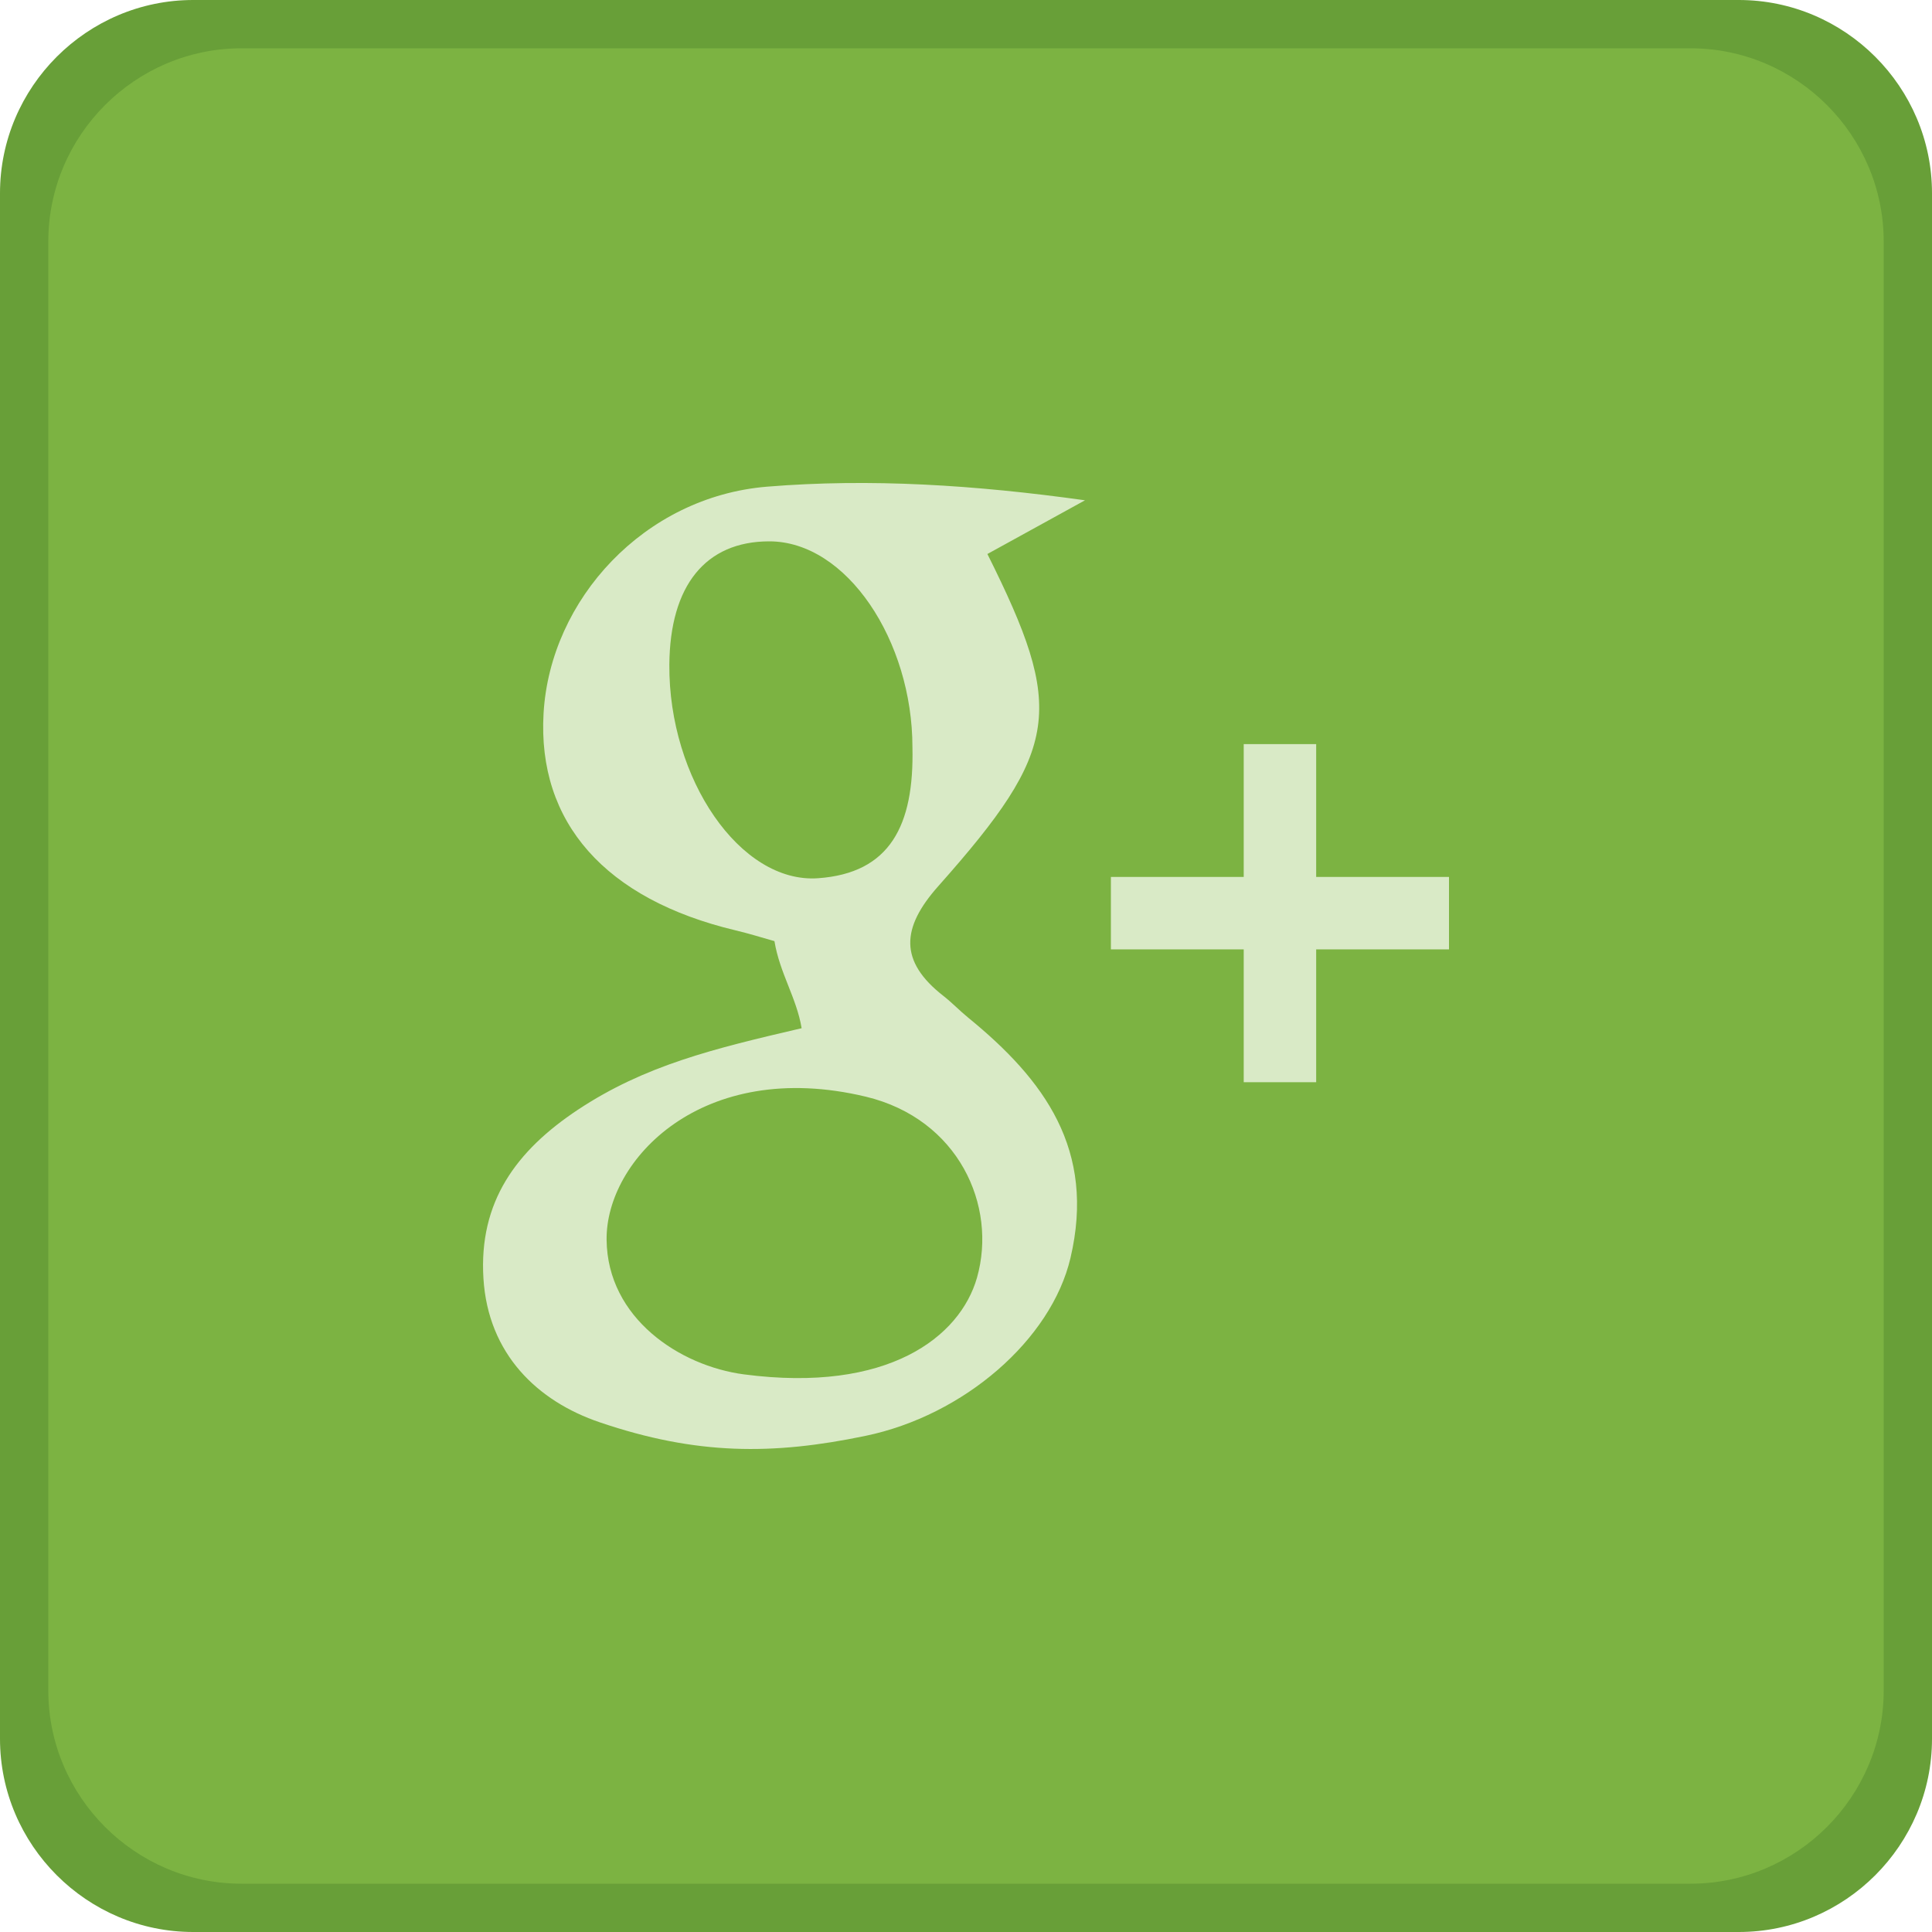 <?xml version="1.0" encoding="utf-8"?>
<!-- Generator: Adobe Illustrator 16.0.0, SVG Export Plug-In . SVG Version: 6.00 Build 0)  -->
<!DOCTYPE svg PUBLIC "-//W3C//DTD SVG 1.1//EN" "http://www.w3.org/Graphics/SVG/1.1/DTD/svg11.dtd">
<svg version="1.1" id="图层_1" xmlns="http://www.w3.org/2000/svg" xmlns:xlink="http://www.w3.org/1999/xlink" x="0px" y="0px"
	 width="40px" height="40px" viewBox="0 0 40 40" enable-background="new 0 0 40 40" xml:space="preserve">
<g>
	<path fill="#689F38" d="M40,36c0,2.2-1.8,4-4,4H4c-2.2,0-4-1.8-4-4V4c0-2.2,1.8-4,4-4h32c2.2,0,4,1.8,4,4V36z"/>
</g>
<g>
	<path fill="#7CB342" d="M39,35c0,2.2-1.8,4-4,4H5c-2.2,0-4-1.8-4-4V5c0-2.2,1.8-4,4-4h30c2.2,0,4,1.8,4,4V35z"/>
</g>
<g>
	<path fill-rule="evenodd" clip-rule="evenodd" fill="#D9EAC6" d="M15.881,10.076c-2.537,0.208-4.49,2.331-4.627,4.692
		c-0.131,2.26,1.277,3.851,3.975,4.494c0.27,0.064,0.533,0.146,0.805,0.223c0.111,0.669,0.457,1.169,0.563,1.803
		c-1.836,0.427-3.244,0.77-4.631,1.687c-1.279,0.849-2.055,1.906-1.957,3.493c0.096,1.568,1.123,2.545,2.41,2.98
		c2,0.68,3.58,0.68,5.5,0.28c2.041-0.424,3.846-1.992,4.244-3.683c0.527-2.241-0.539-3.687-2.117-4.975
		c-0.176-0.143-0.334-0.31-0.512-0.449c-0.926-0.721-0.873-1.414-0.107-2.275c2.533-2.852,2.623-3.657,1.016-6.876
		c0.672-0.37,1.348-0.741,2.021-1.112C20.182,10.04,18.02,9.901,15.881,10.076z M20.227,26.455c-0.35,1.221-1.836,2.392-4.824,2
		c-1.33-0.175-2.826-1.163-2.844-2.784c-0.02-1.65,1.973-3.779,5.369-2.965C19.842,23.167,20.652,24.96,20.227,26.455z
		 M16.934,18.183c-1.609,0.111-3.092-2.062-3.076-4.42c0.012-1.641,0.75-2.553,2.066-2.555c1.609-0.002,2.967,2.063,2.967,4.263
		C18.928,17.093,18.426,18.079,16.934,18.183z"/>
	<polygon fill-rule="evenodd" clip-rule="evenodd" fill="#D9EAC6" points="30,18.156 27.25,18.156 27.25,15.406 25.75,15.406 
		25.75,18.156 23,18.156 23,19.656 25.75,19.656 25.75,22.406 27.25,22.406 27.25,19.656 30,19.656 	"/>
</g>
</svg>
